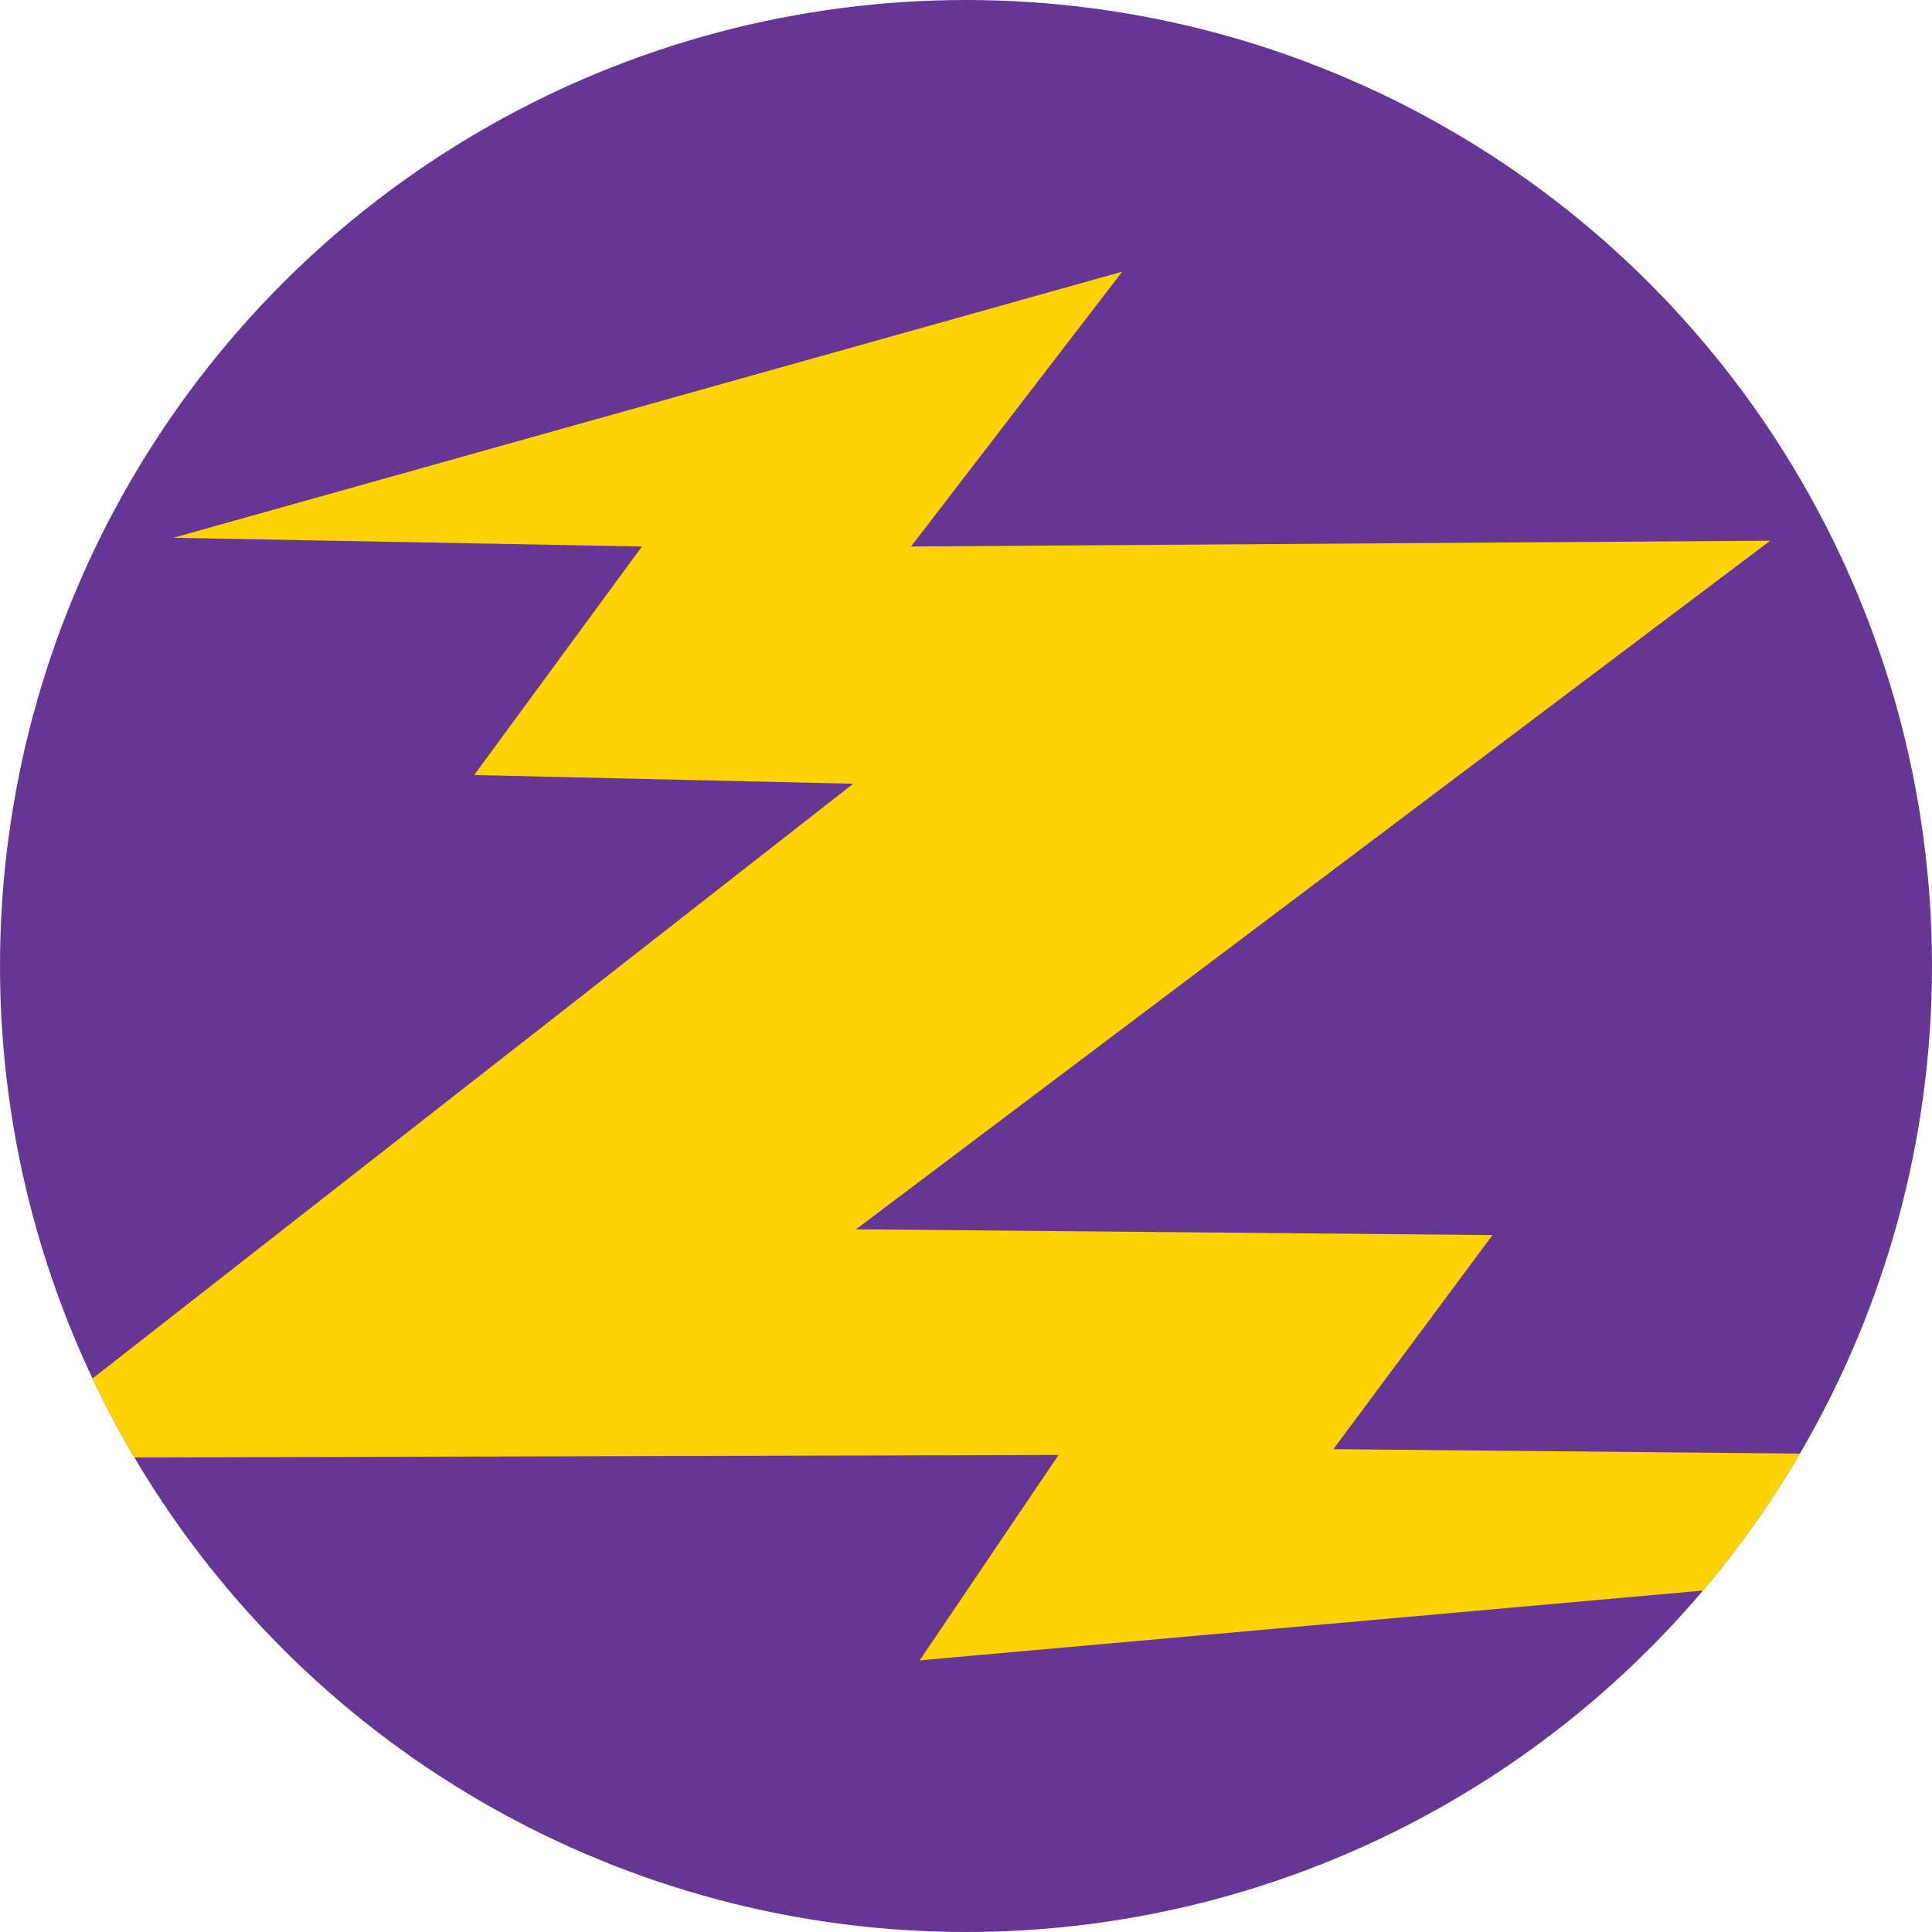 <?xml version="1.0" encoding="utf-8"?>
<!-- Generator: Adobe Illustrator 23.1.1, SVG Export Plug-In . SVG Version: 6.00 Build 0)  -->
<svg version="1.1" id="Layer_1" xmlns="http://www.w3.org/2000/svg" xmlns:xlink="http://www.w3.org/1999/xlink" x="0px" y="0px"
	 viewBox="0 0 360 360" style="enable-background:new 0 0 360 360;" xml:space="preserve">
<style type="text/css">
	.st0{fill:#663695;}
	.st1{clip-path:url(#SVGID_2_);fill:#FED203;}
</style>
<circle class="st0" cx="180" cy="180" r="180"/>
<g>
	<defs>
		<circle id="SVGID_1_" cx="180" cy="180" r="180"/>
	</defs>
	<clipPath id="SVGID_2_">
		<use xlink:href="#SVGID_1_"  style="overflow:visible;"/>
	</clipPath>
	<polygon class="st1" points="32.29,100.21 209.11,50.62 169.76,101.83 329.87,100.75 159.51,229.06 278.11,230.14 248.46,270.03 
		361.67,271.11 334.72,294.83 171.37,309.38 197.25,271.11 -1.67,271.65 158.98,146.04 88.35,144.42 119.62,101.83 	"/>
</g>
</svg>
